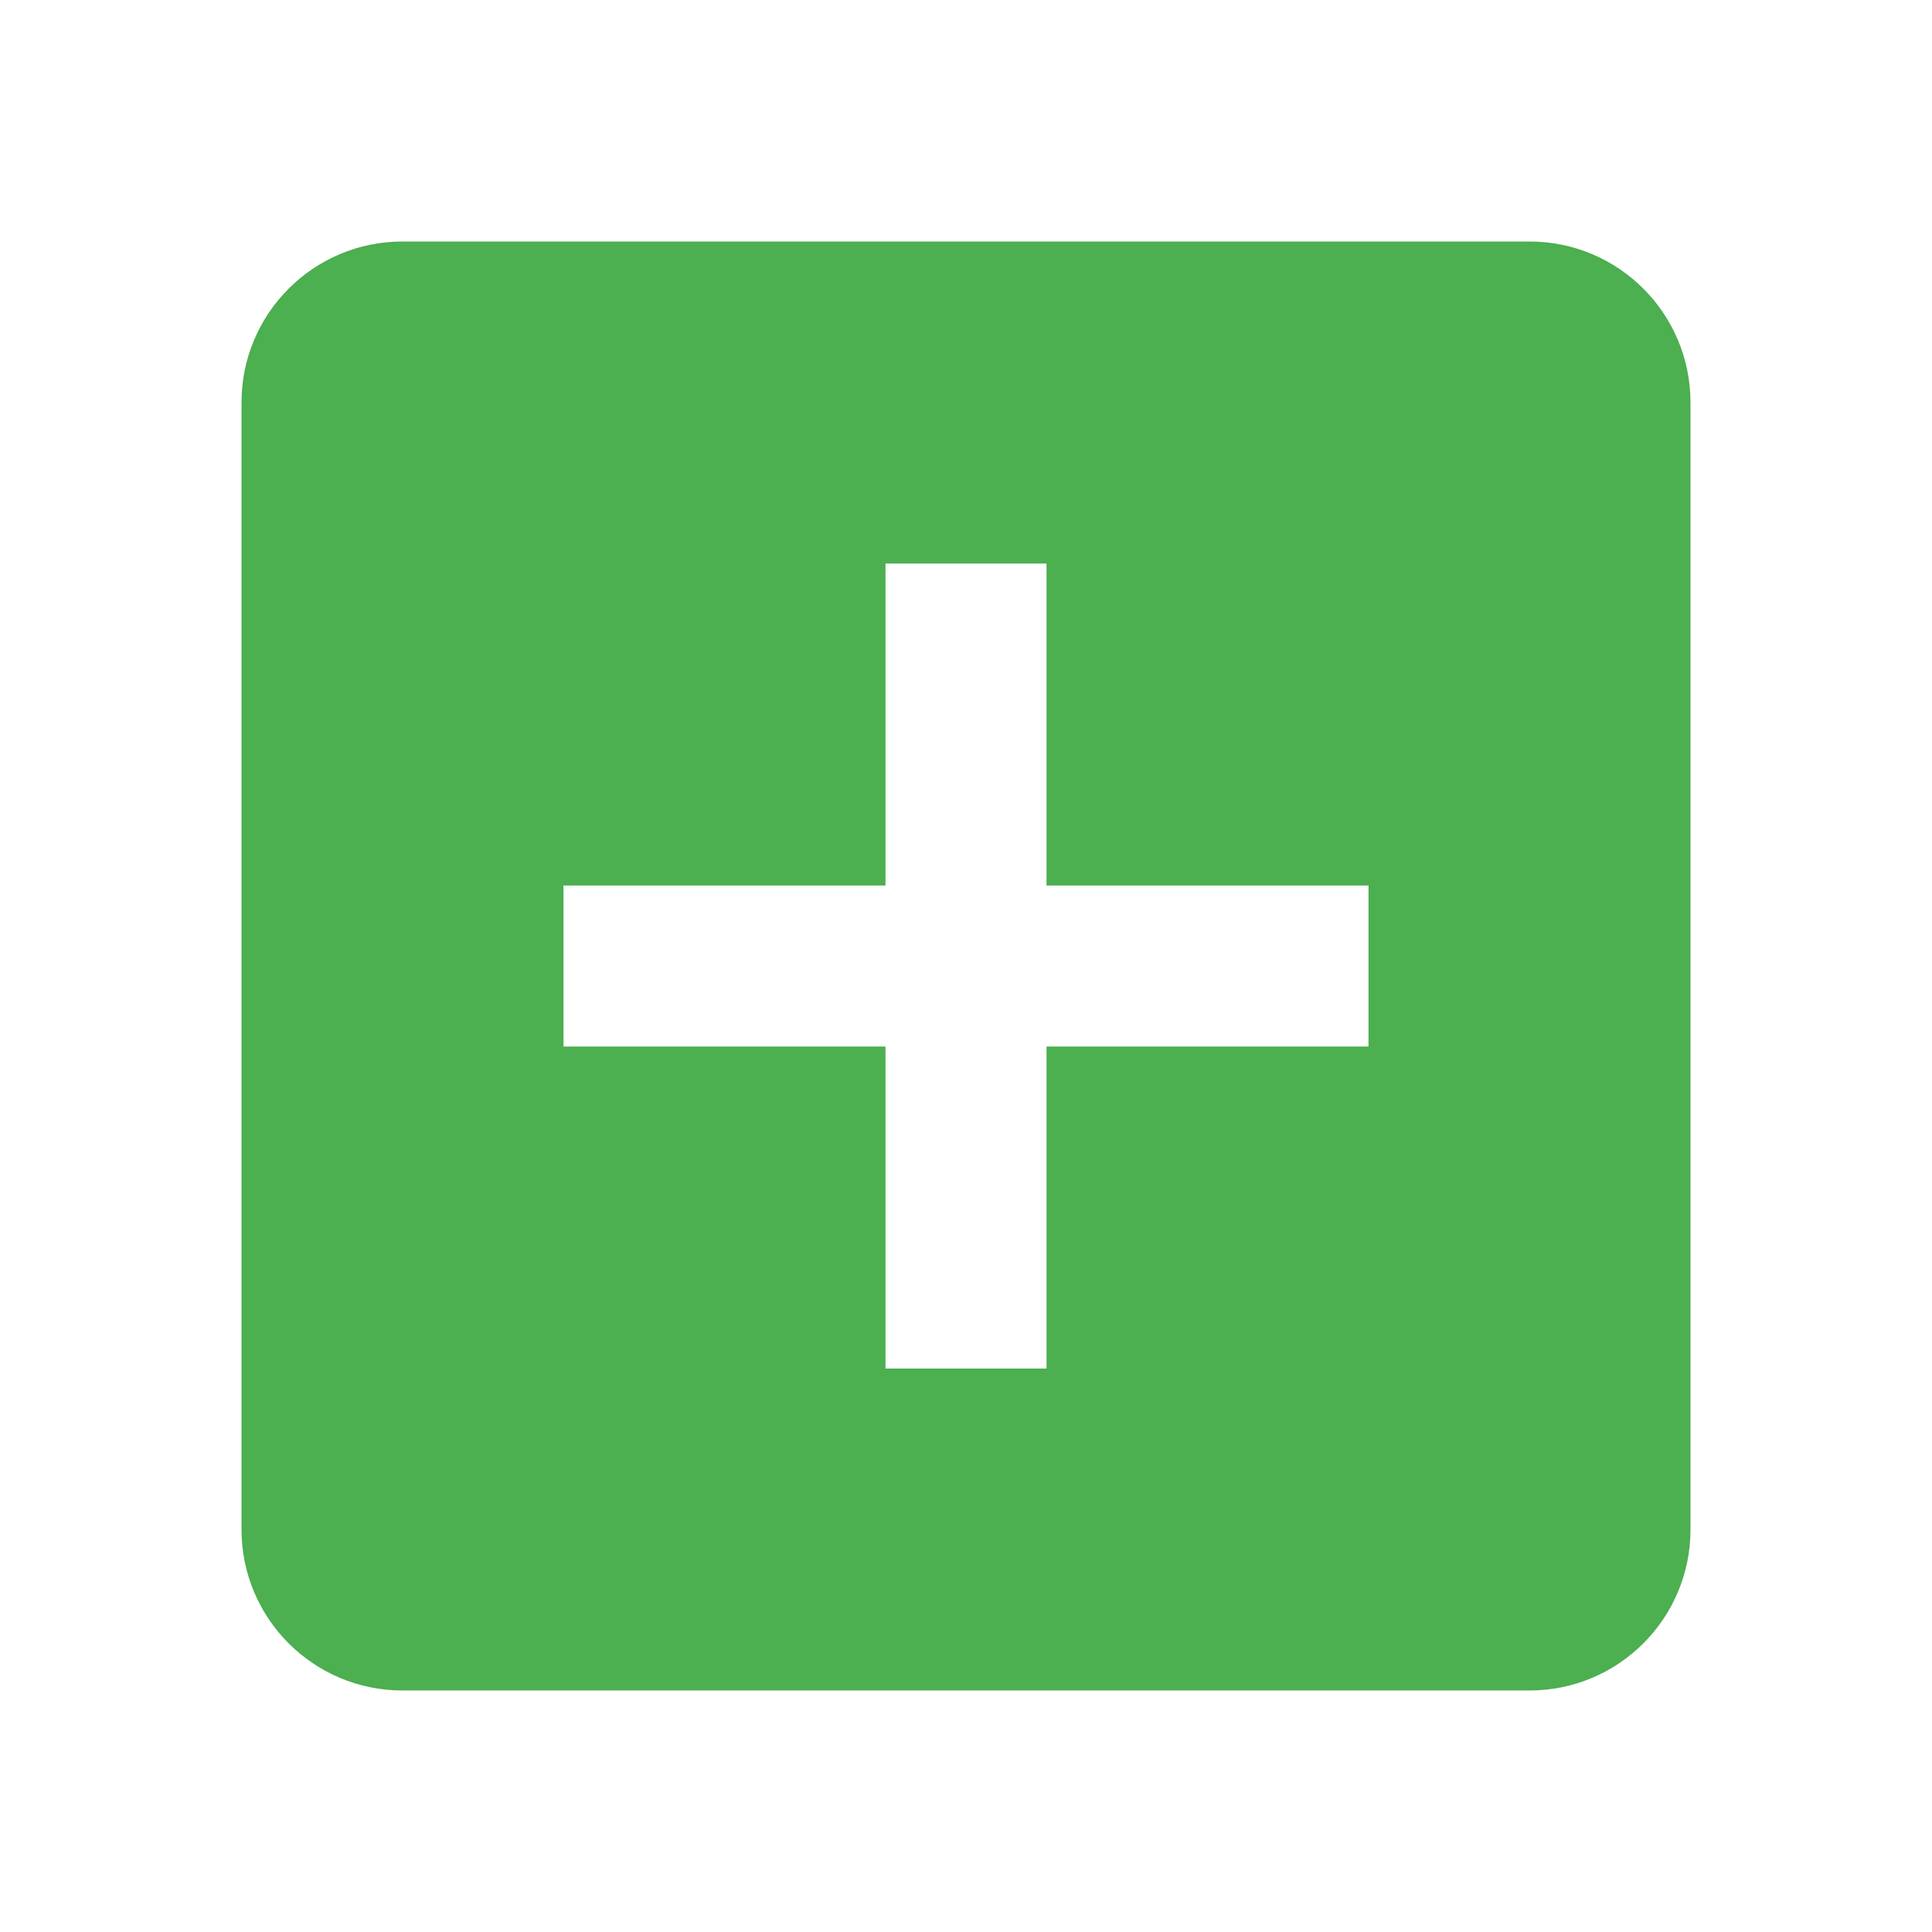 <svg fill="#4caf50" viewBox="0 0 48 48" xmlns="http://www.w3.org/2000/svg"><path d="m38 6h-28c-2.21 0-4 1.79-4 4v28c0 2.21 1.79 4 4 4h28c2.21 0 4-1.79 4-4v-28c0-2.21-1.79-4-4-4m-4 20h-8v8h-4v-8h-8v-4h8v-8h4v8h8v4"/></svg>